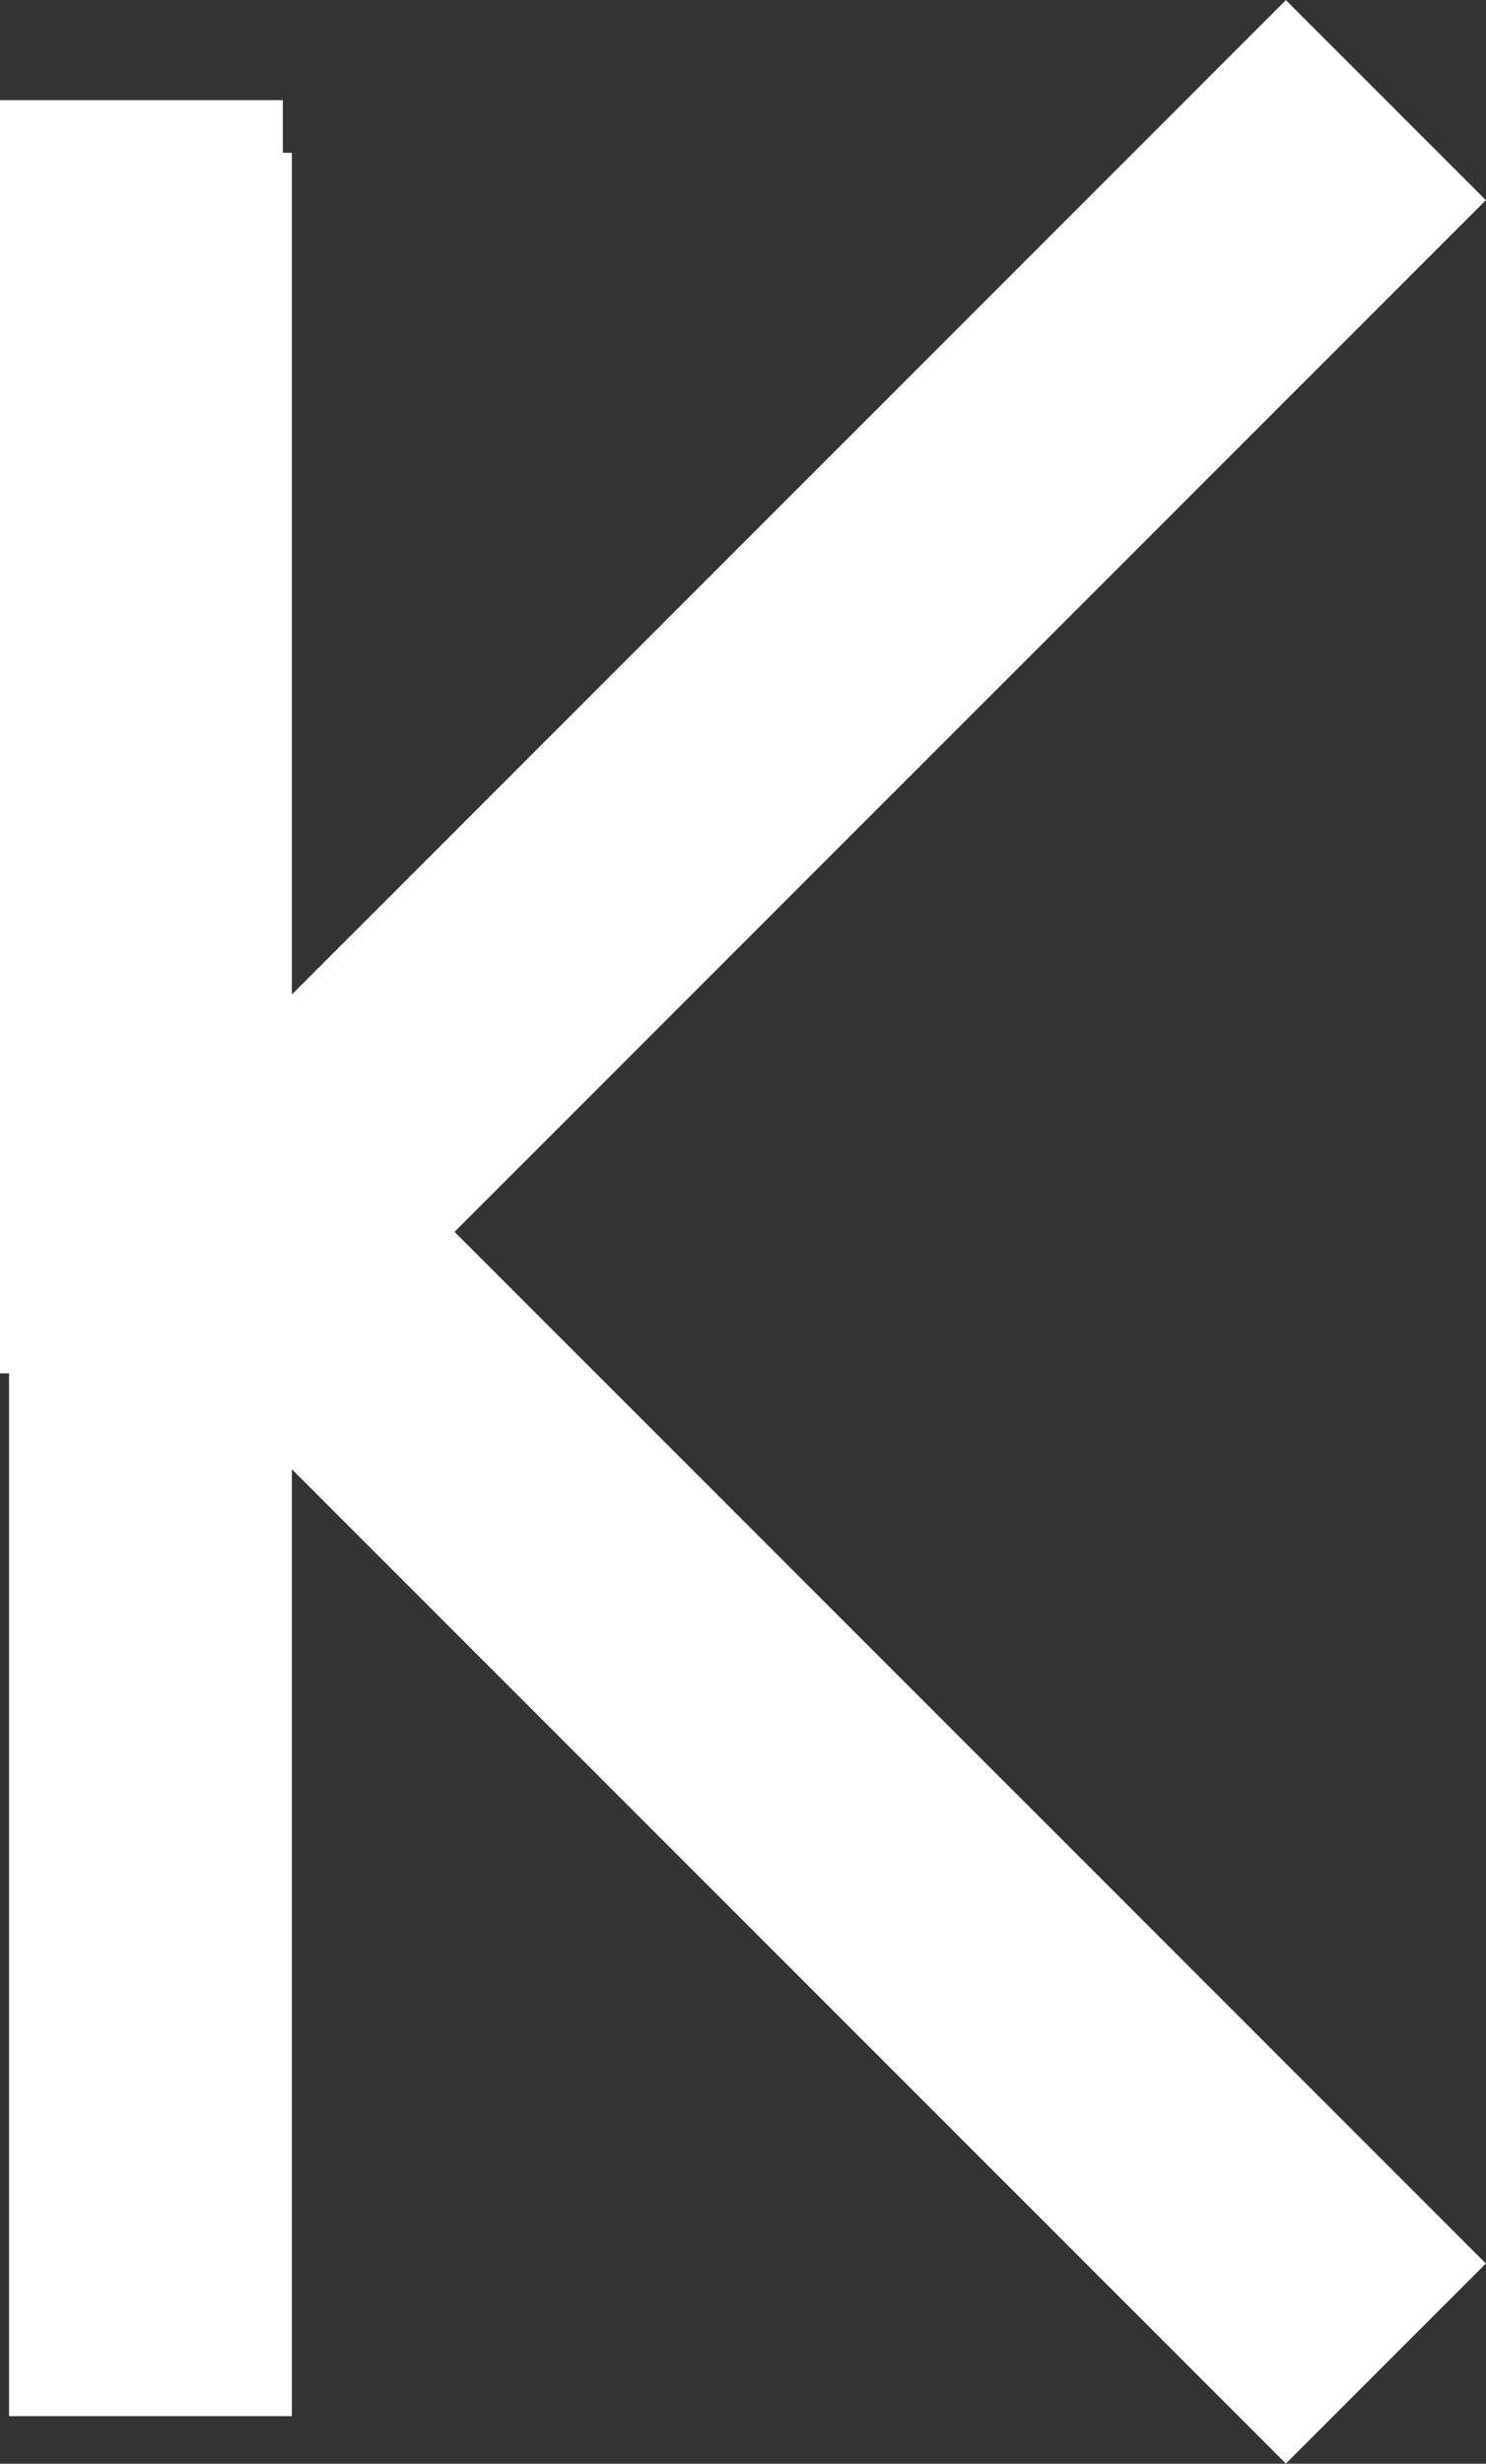 <svg id="Layer_1" data-name="Layer 1" xmlns="http://www.w3.org/2000/svg" viewBox="0 0 26.27 43.54"><rect x="0" y="0" width="26.27" height="43.54" fill="#333333" stroke="none"/><defs><style>.cls-1{fill:none;stroke:#fff;stroke-width:5px;}</style></defs><title>K</title><path class="cls-1" d="M20,20V40h2L42,60,22,40,42,20" transform="translate(-17.5 -18.23)"/><line class="cls-1" x1="2.66" y1="2.7" x2="2.66" y2="42.7"/></svg>